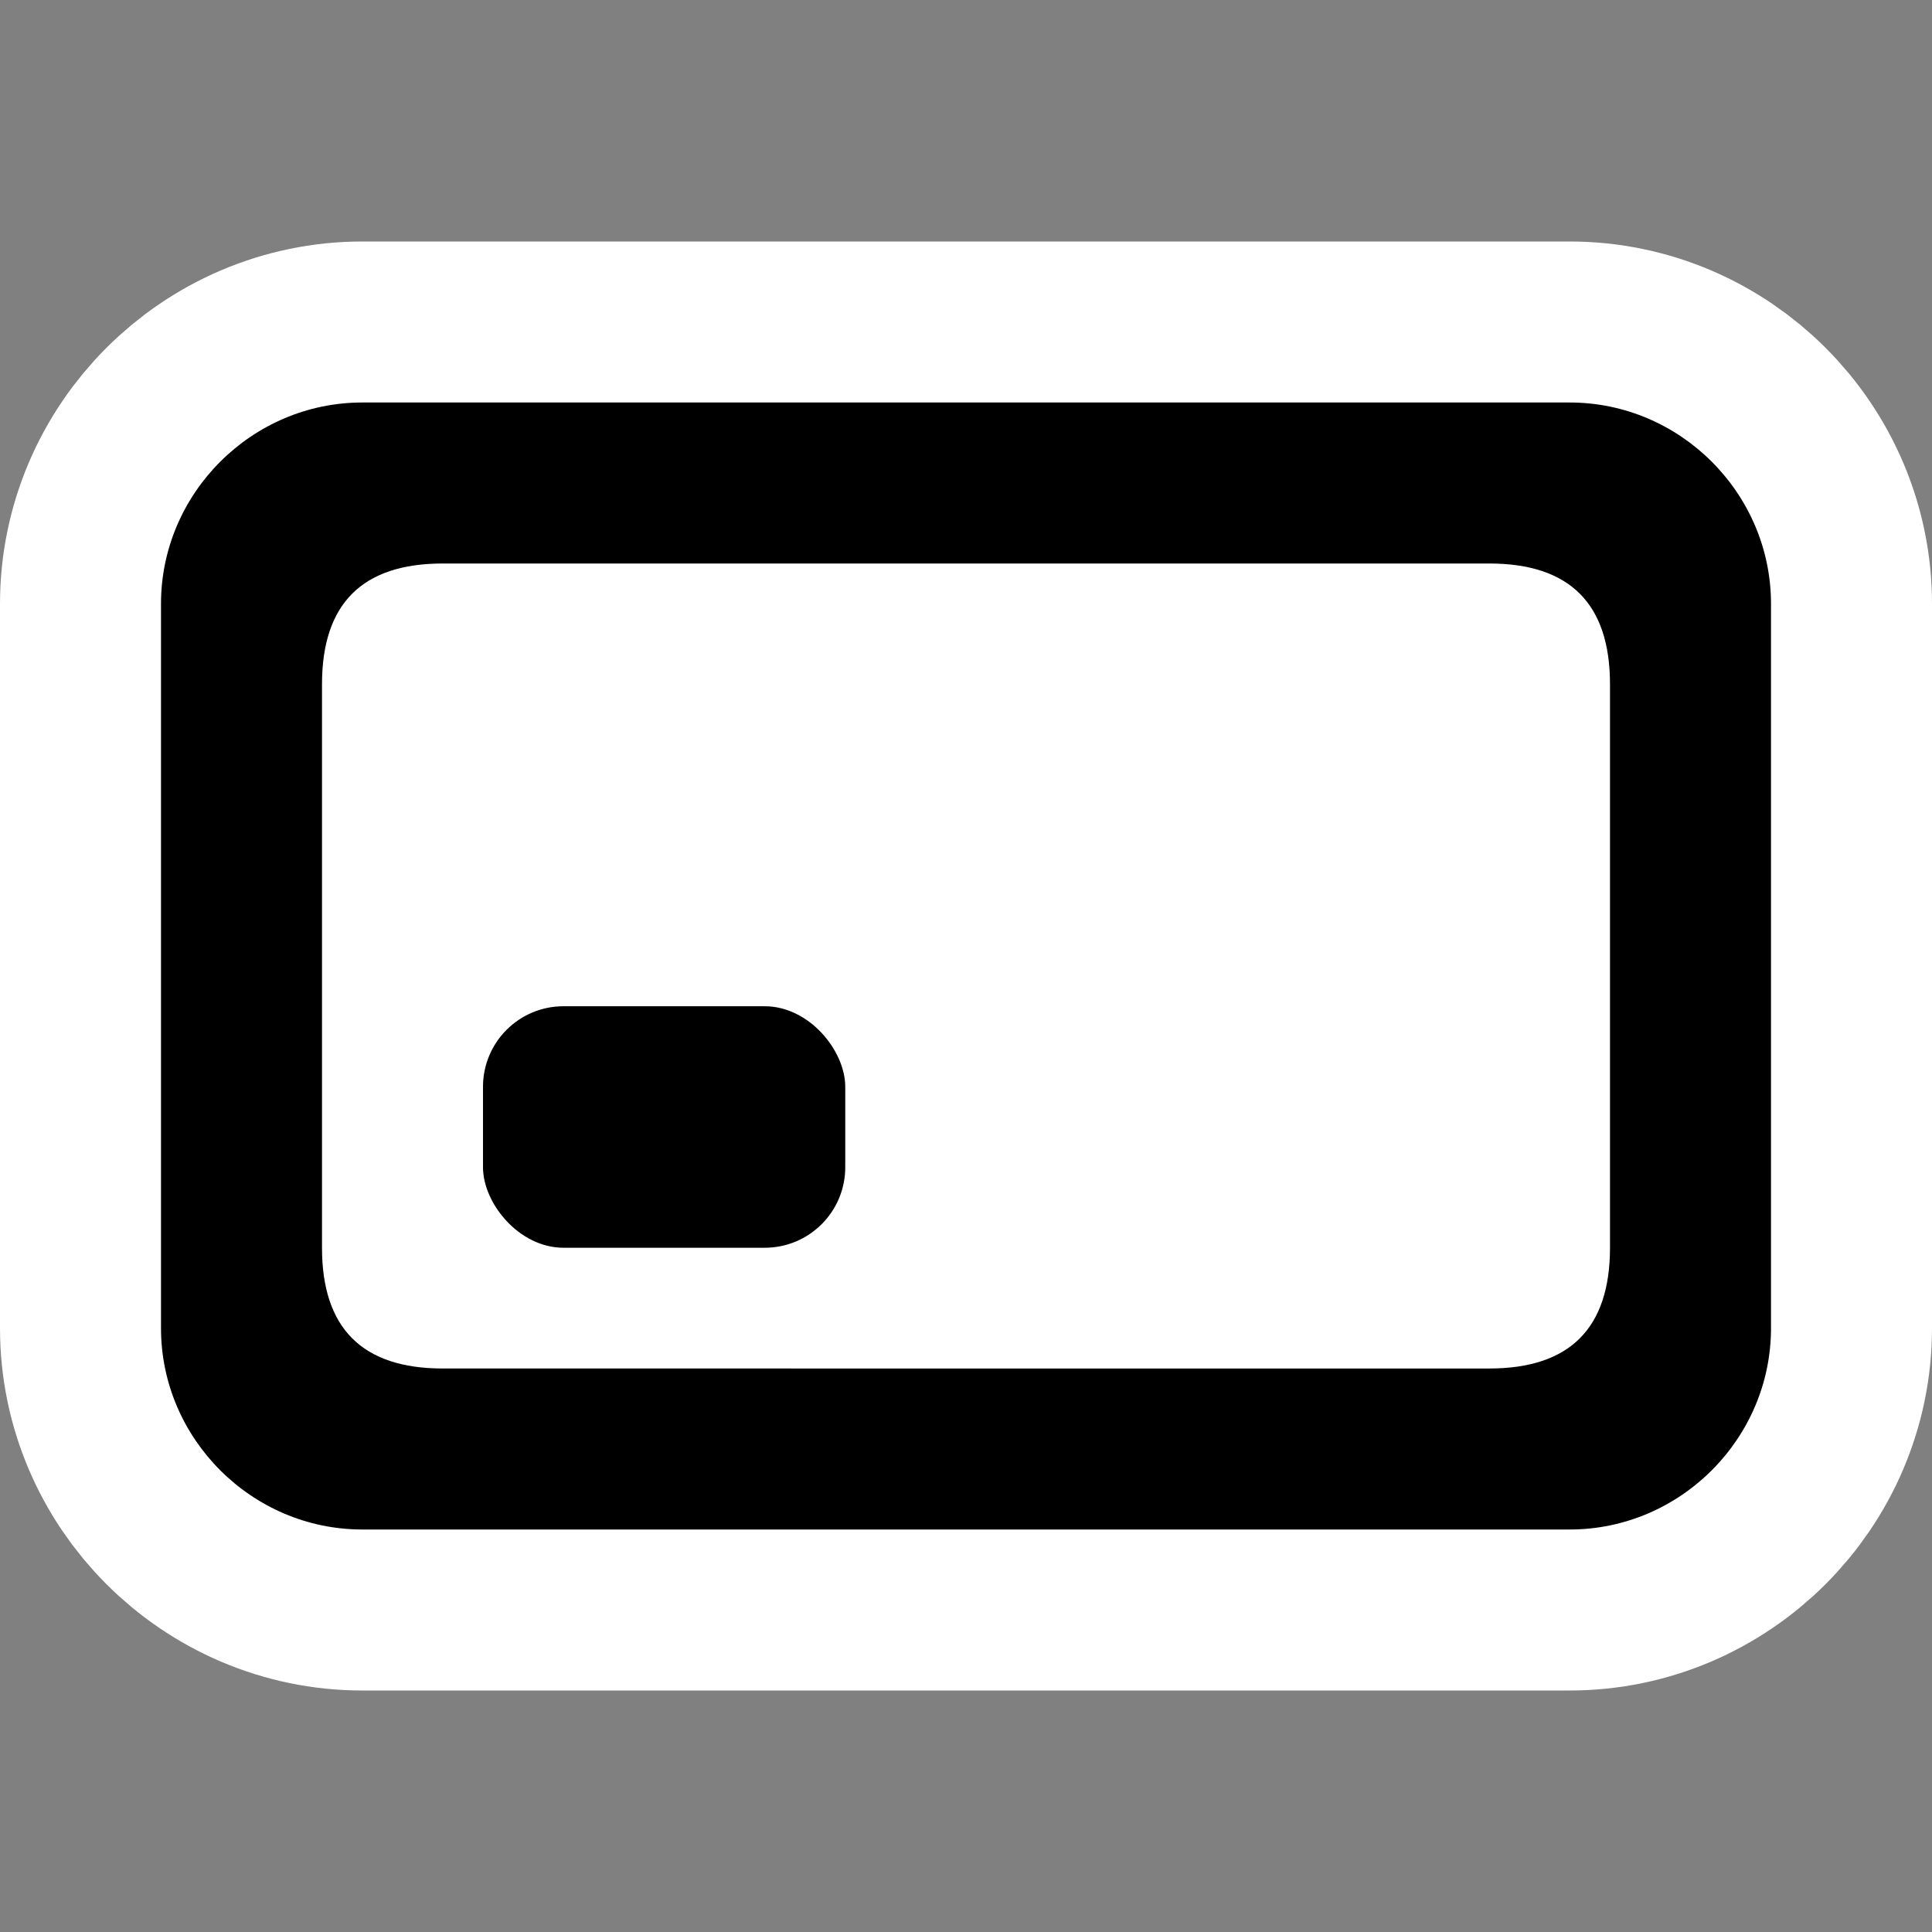 <?xml version="1.0" encoding="UTF-8" standalone="no"?>
<!-- Created with Inkscape (http://www.inkscape.org/) -->

<svg
   xmlns:dc="http://purl.org/dc/elements/1.1/"
   xmlns:cc="http://creativecommons.org/ns#"
   xmlns:rdf="http://www.w3.org/1999/02/22-rdf-syntax-ns#"
   xmlns:svg="http://www.w3.org/2000/svg"
   xmlns="http://www.w3.org/2000/svg"
   version="1.1"
   width="48"
   height="48"
   id="svg2">
  <rect width="100%" height="100%" fill="#808080" stroke="none"/>
  <defs
     id="defs11" />
  <g
     id="layer1">
    <rect
       width="48"
       height="48"
       rx="0"
       ry="0"
       x="0"
       y="0"
       id="rect6226"
       style="fill:none" />
    <path
       d="m 9,10 h 30 c 2.743,0 5,2.257 5,5 v 18 c 0,2.743 -2.257,5 -5,5 H 9 C 6.257,38 4,35.743 4,33 V 15 c 0,-2.743 2.257,-5 5,-5 z"
       id="path4040"
       style="fill:#ffffff;fill-rule:evenodd;stroke:#ffffff;stroke-width:8;stroke-miterlimit:4;stroke-dasharray:none" />
    <path
       d="m 9,10 h 30 c 2.743,0 5,2.257 5,5 v 18 c 0,2.743 -2.257,5 -5,5 H 9 C 6.257,38 4,35.743 4,33 V 15 c 0,-2.743 2.257,-5 5,-5 z"
       id="rect3311"
       style="fill-rule:evenodd" />
    <path
       d="m 11,14 h 26 c 2,0 3,1 3,3 v 14 c 0,2 -1,3 -3,3 H 11 C 9,34 8,33 8,31 V 17 c 0,-2 1,-3 3,-3 z"
       id="path4768"
       style="fill:#ffffff;fill-rule:evenodd" />
    <rect
       width="9"
       height="6"
       rx="2"
       ry="2"
       x="12"
       y="25"
       id="rect5498"
       style="fill-rule:evenodd" />
    <g
       transform="translate(-29.288,6.508)"
       id="g3013" />
  </g>
</svg>
